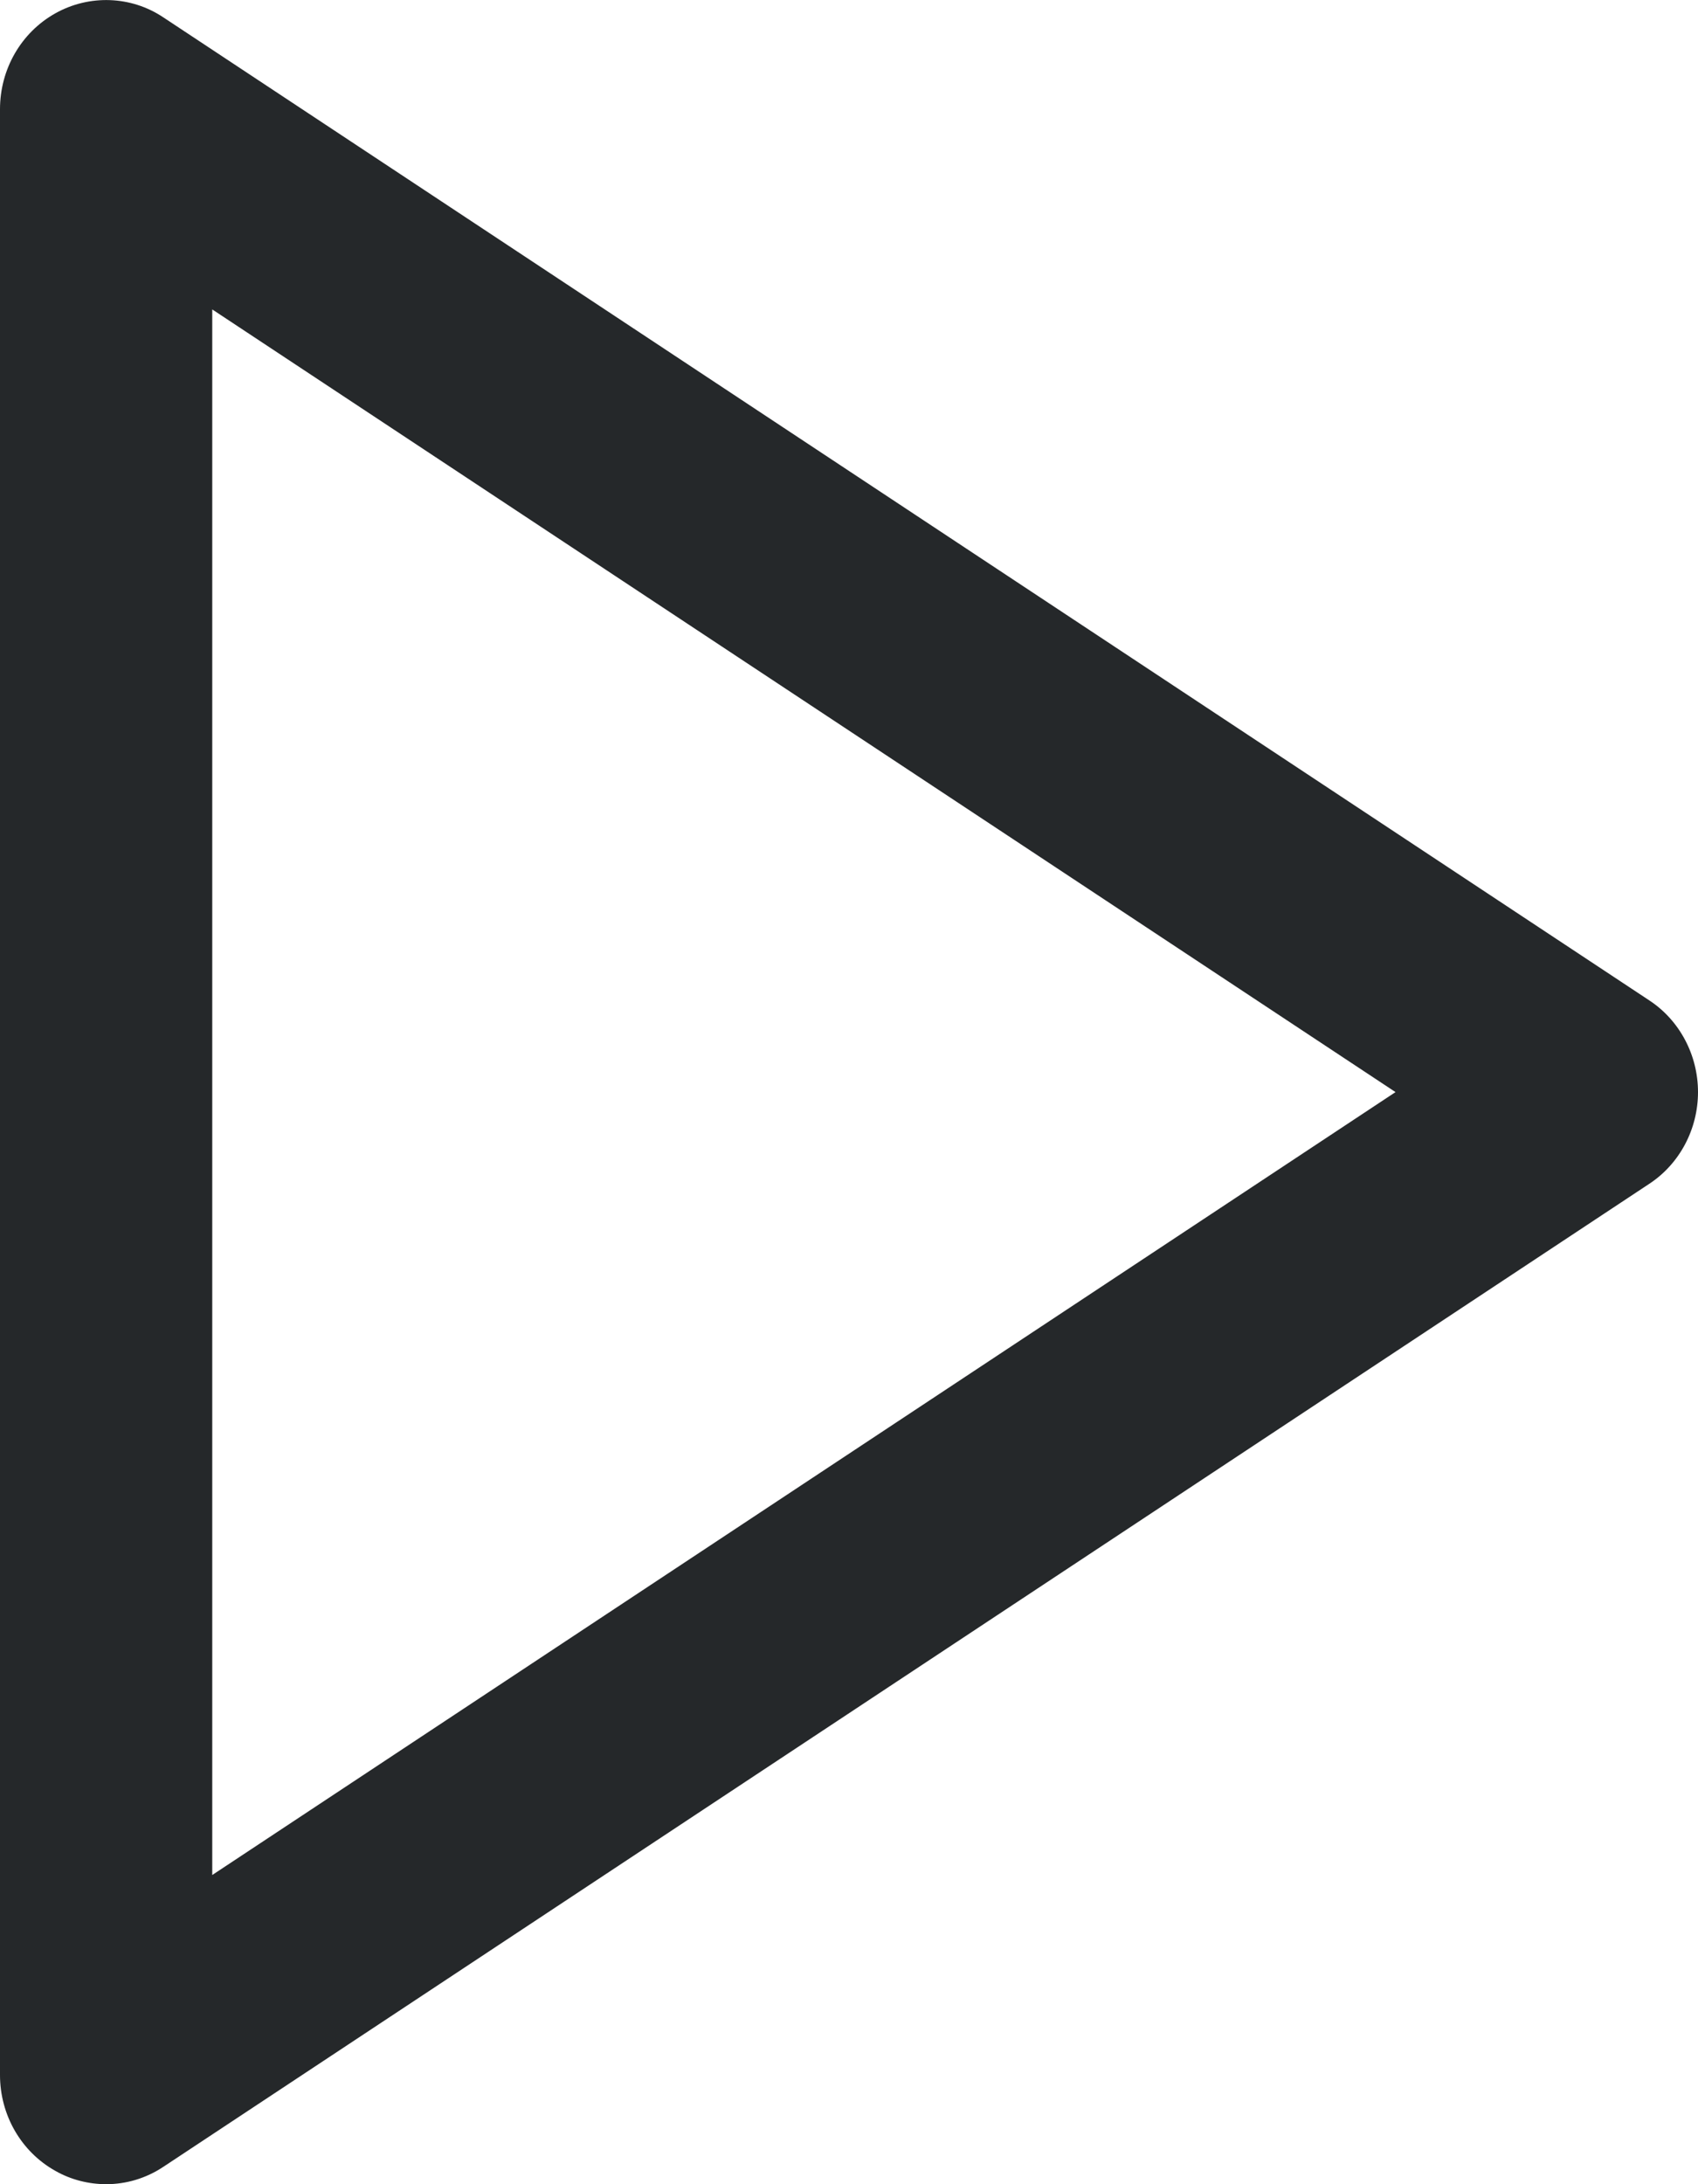 <svg width="7" height="9" viewBox="0 0 7 9" fill="none" xmlns="http://www.w3.org/2000/svg">
<path d="M6.799 4.122L0.674 0.072C0.54 -0.018 0.367 -0.023 0.228 0.055C0.087 0.134 0 0.285 0 0.45V8.55C0 8.715 0.087 8.866 0.228 8.945C0.293 8.982 0.366 9 0.438 9C0.52 9 0.602 8.976 0.674 8.928L6.799 4.878C6.924 4.796 7 4.653 7 4.5C7 4.347 6.924 4.204 6.799 4.122ZM0.875 7.726V1.275L5.753 4.5L0.875 7.726Z" fill="#25282A"/>
</svg>
